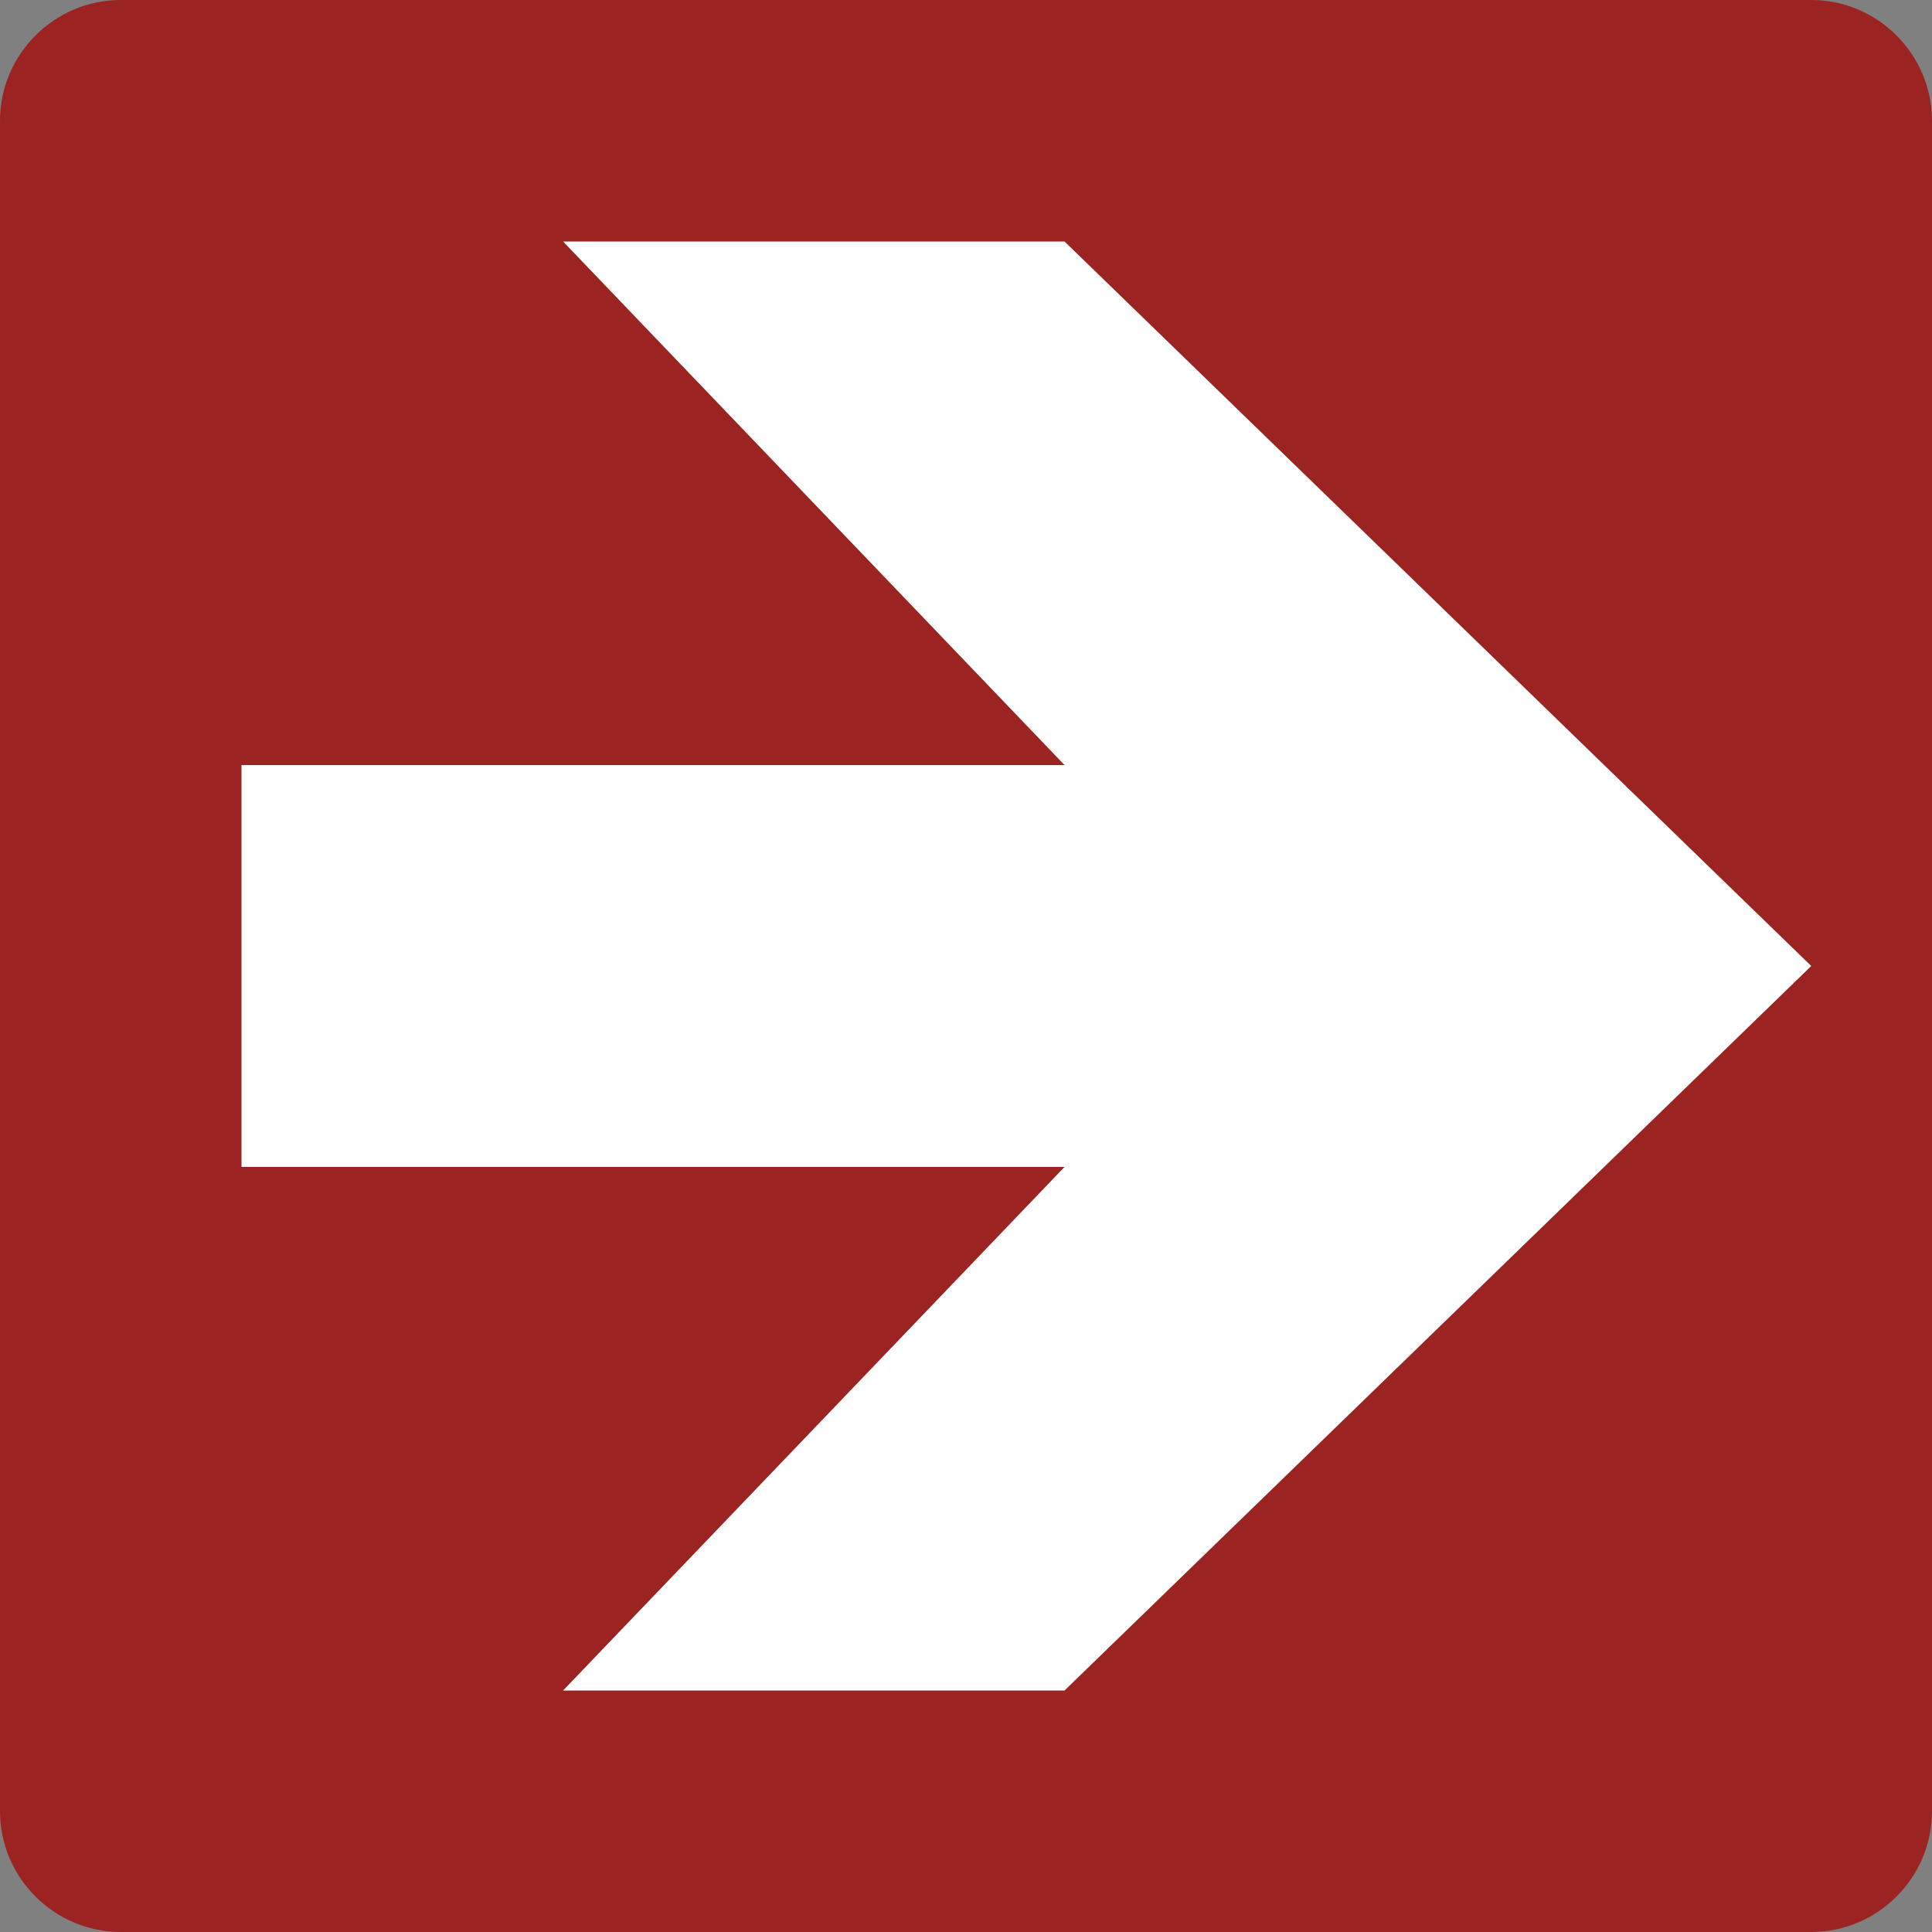 <svg class="color-immutable" width="24" height="24" viewBox="0 0 24 24" fill="none" xmlns="http://www.w3.org/2000/svg"><rect x="0" y="0" width="24" height="24" fill="#808080" stroke="none"/><g clip-path="url(#a)"><path d="M0 22.5v-21C0 .675.675 0 1.5 0h21c.825 0 1.5.675 1.5 1.5v21c0 .825-.675 1.5-1.5 1.5h-21C.675 24 0 23.325 0 22.5Z" fill="#9B2423"/><path d="m22.5 12-9.276-9H6.995l6.229 6.504H3v4.992h10.224L6.995 21h6.229l9.276-9Z" fill="#fff"/></g><defs><clipPath id="a"><path fill="#fff" d="M0 0h24v24H0z"/></clipPath></defs></svg>